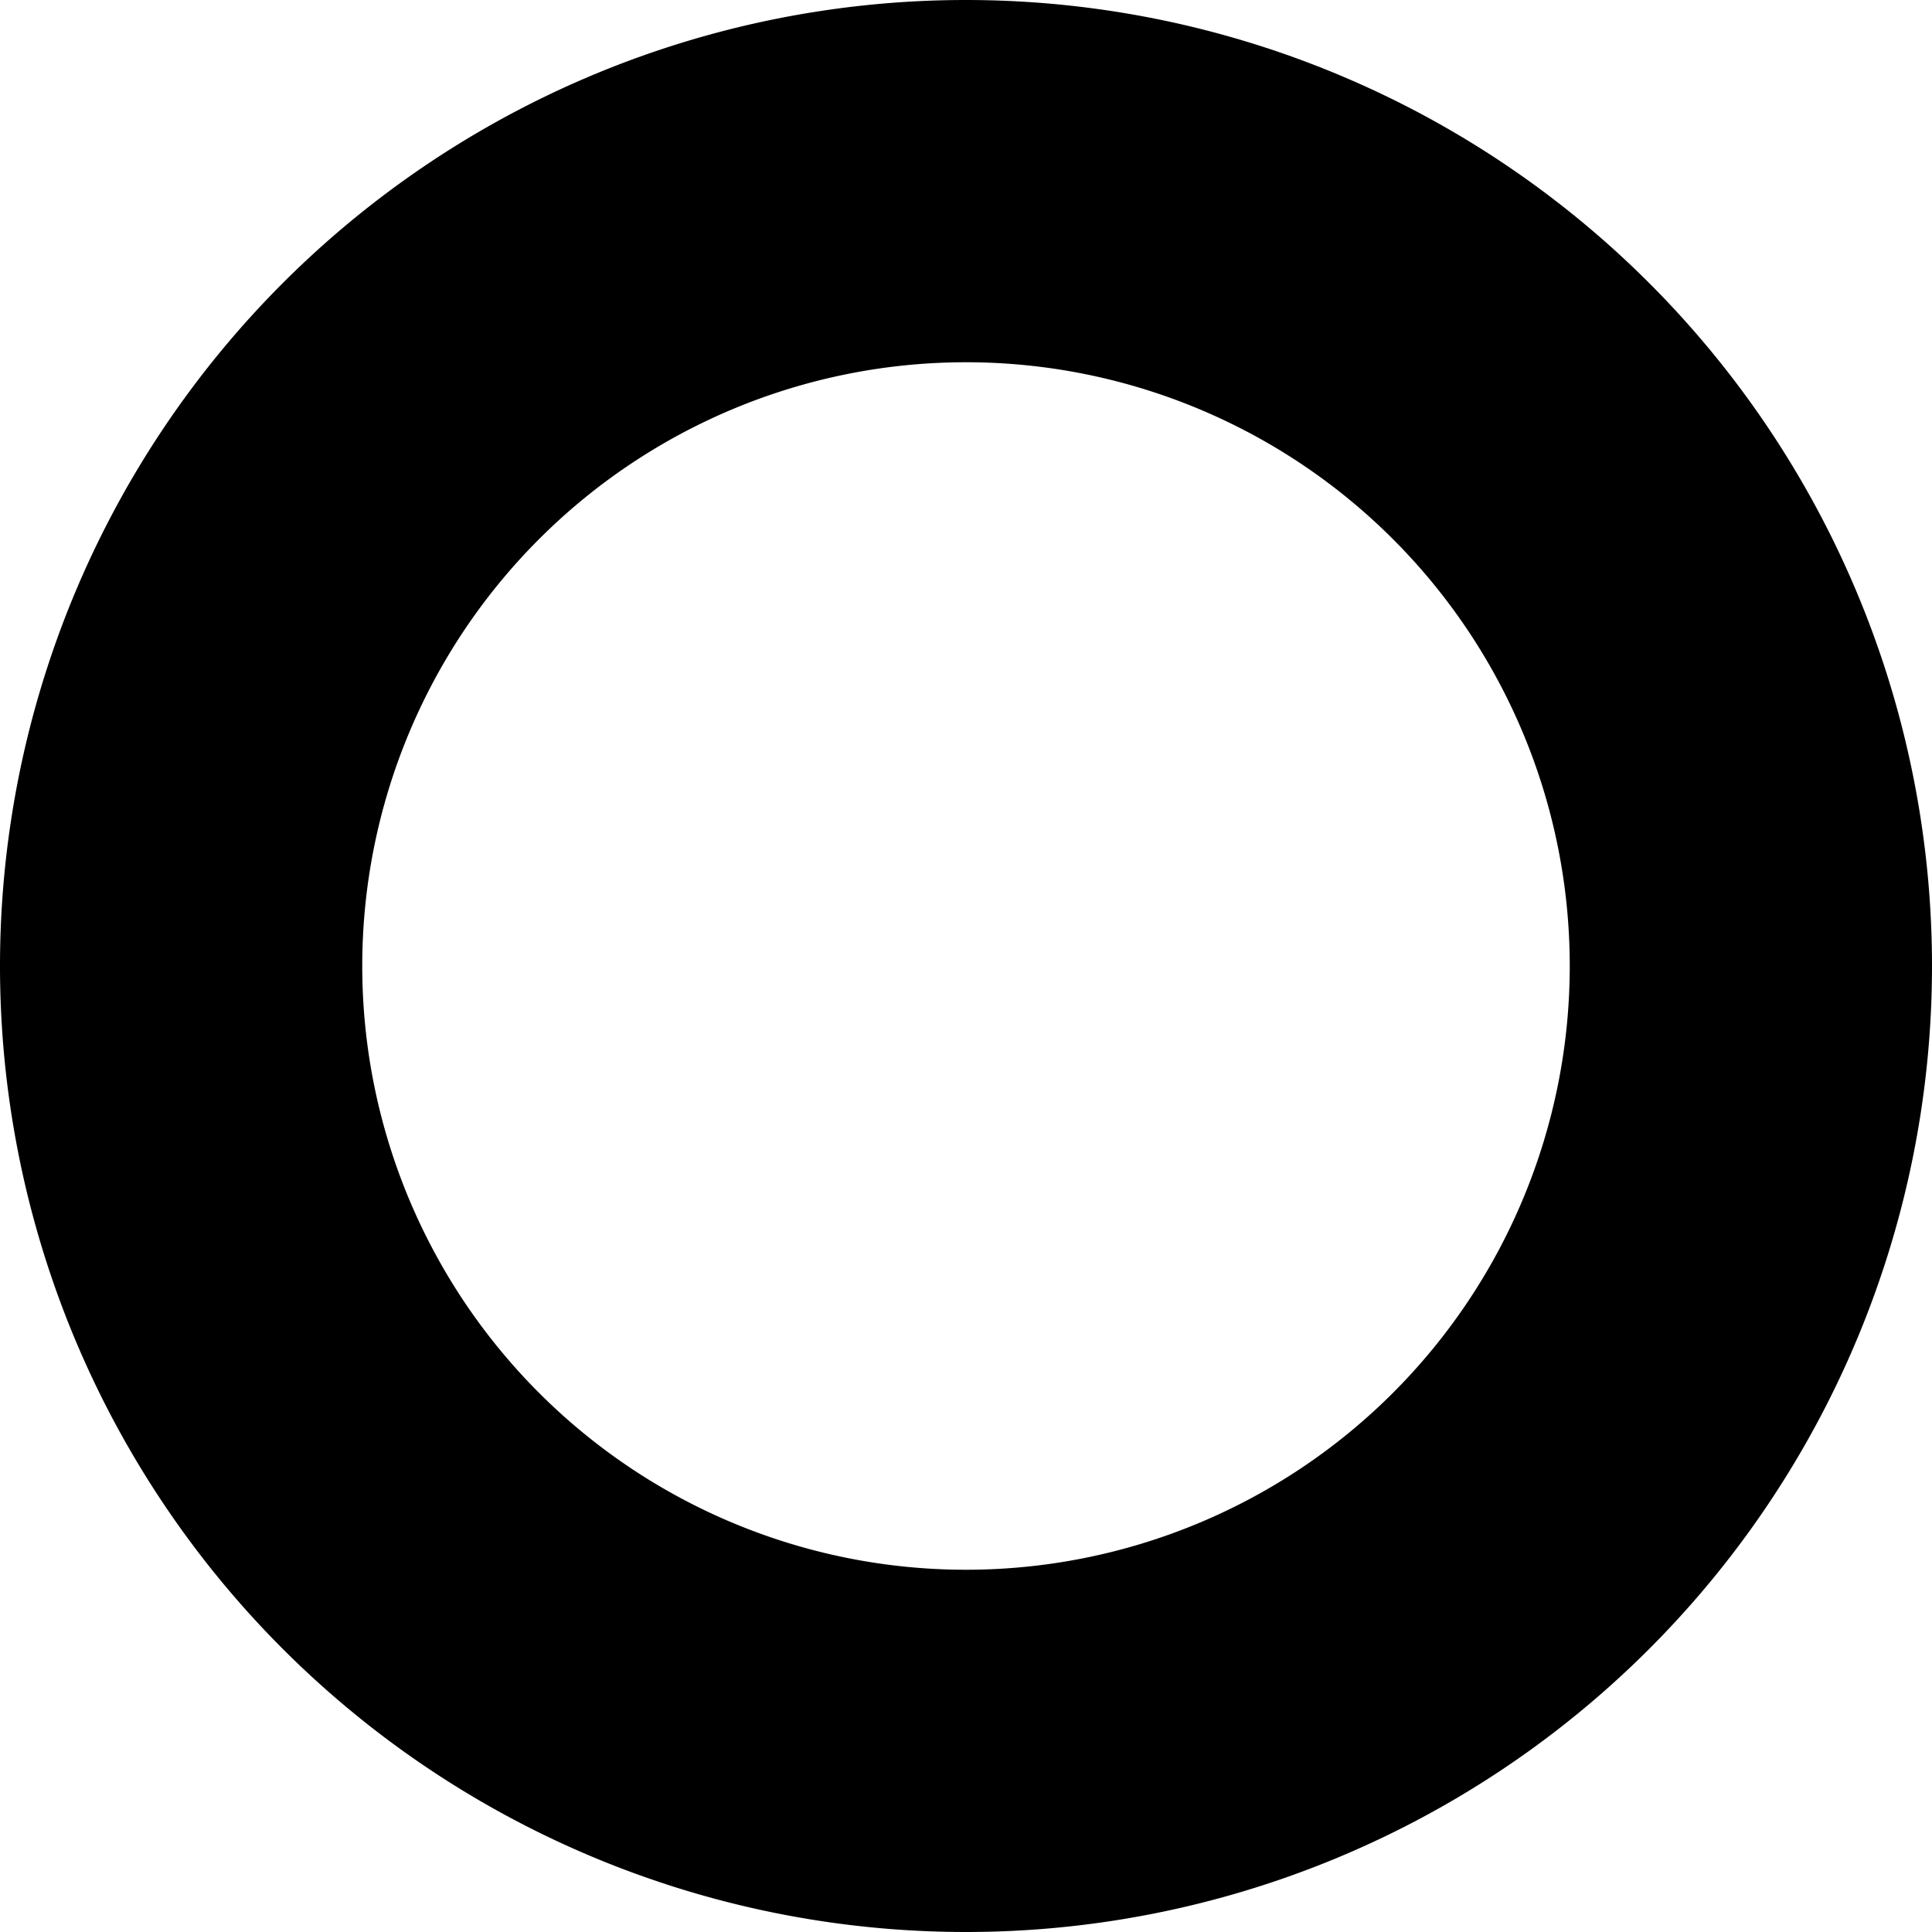 <svg xmlns="http://www.w3.org/2000/svg" width="8" height="8" fill="black" viewBox="0 0 8 8">
  <g clip-path="url(#a)">
    <path fill-rule="evenodd" d="M4 6.5a2.5 2.5 0 1 0 0-5 2.5 2.5 0 0 0 0 5ZM4 8a4 4 0 1 0 0-8 4 4 0 0 0 0 8Z" clip-rule="evenodd"/>
  </g>
  <defs>
    <clipPath id="a">
      <path d="M0 0h8v8H0z"/>
    </clipPath>
  </defs>
</svg>
